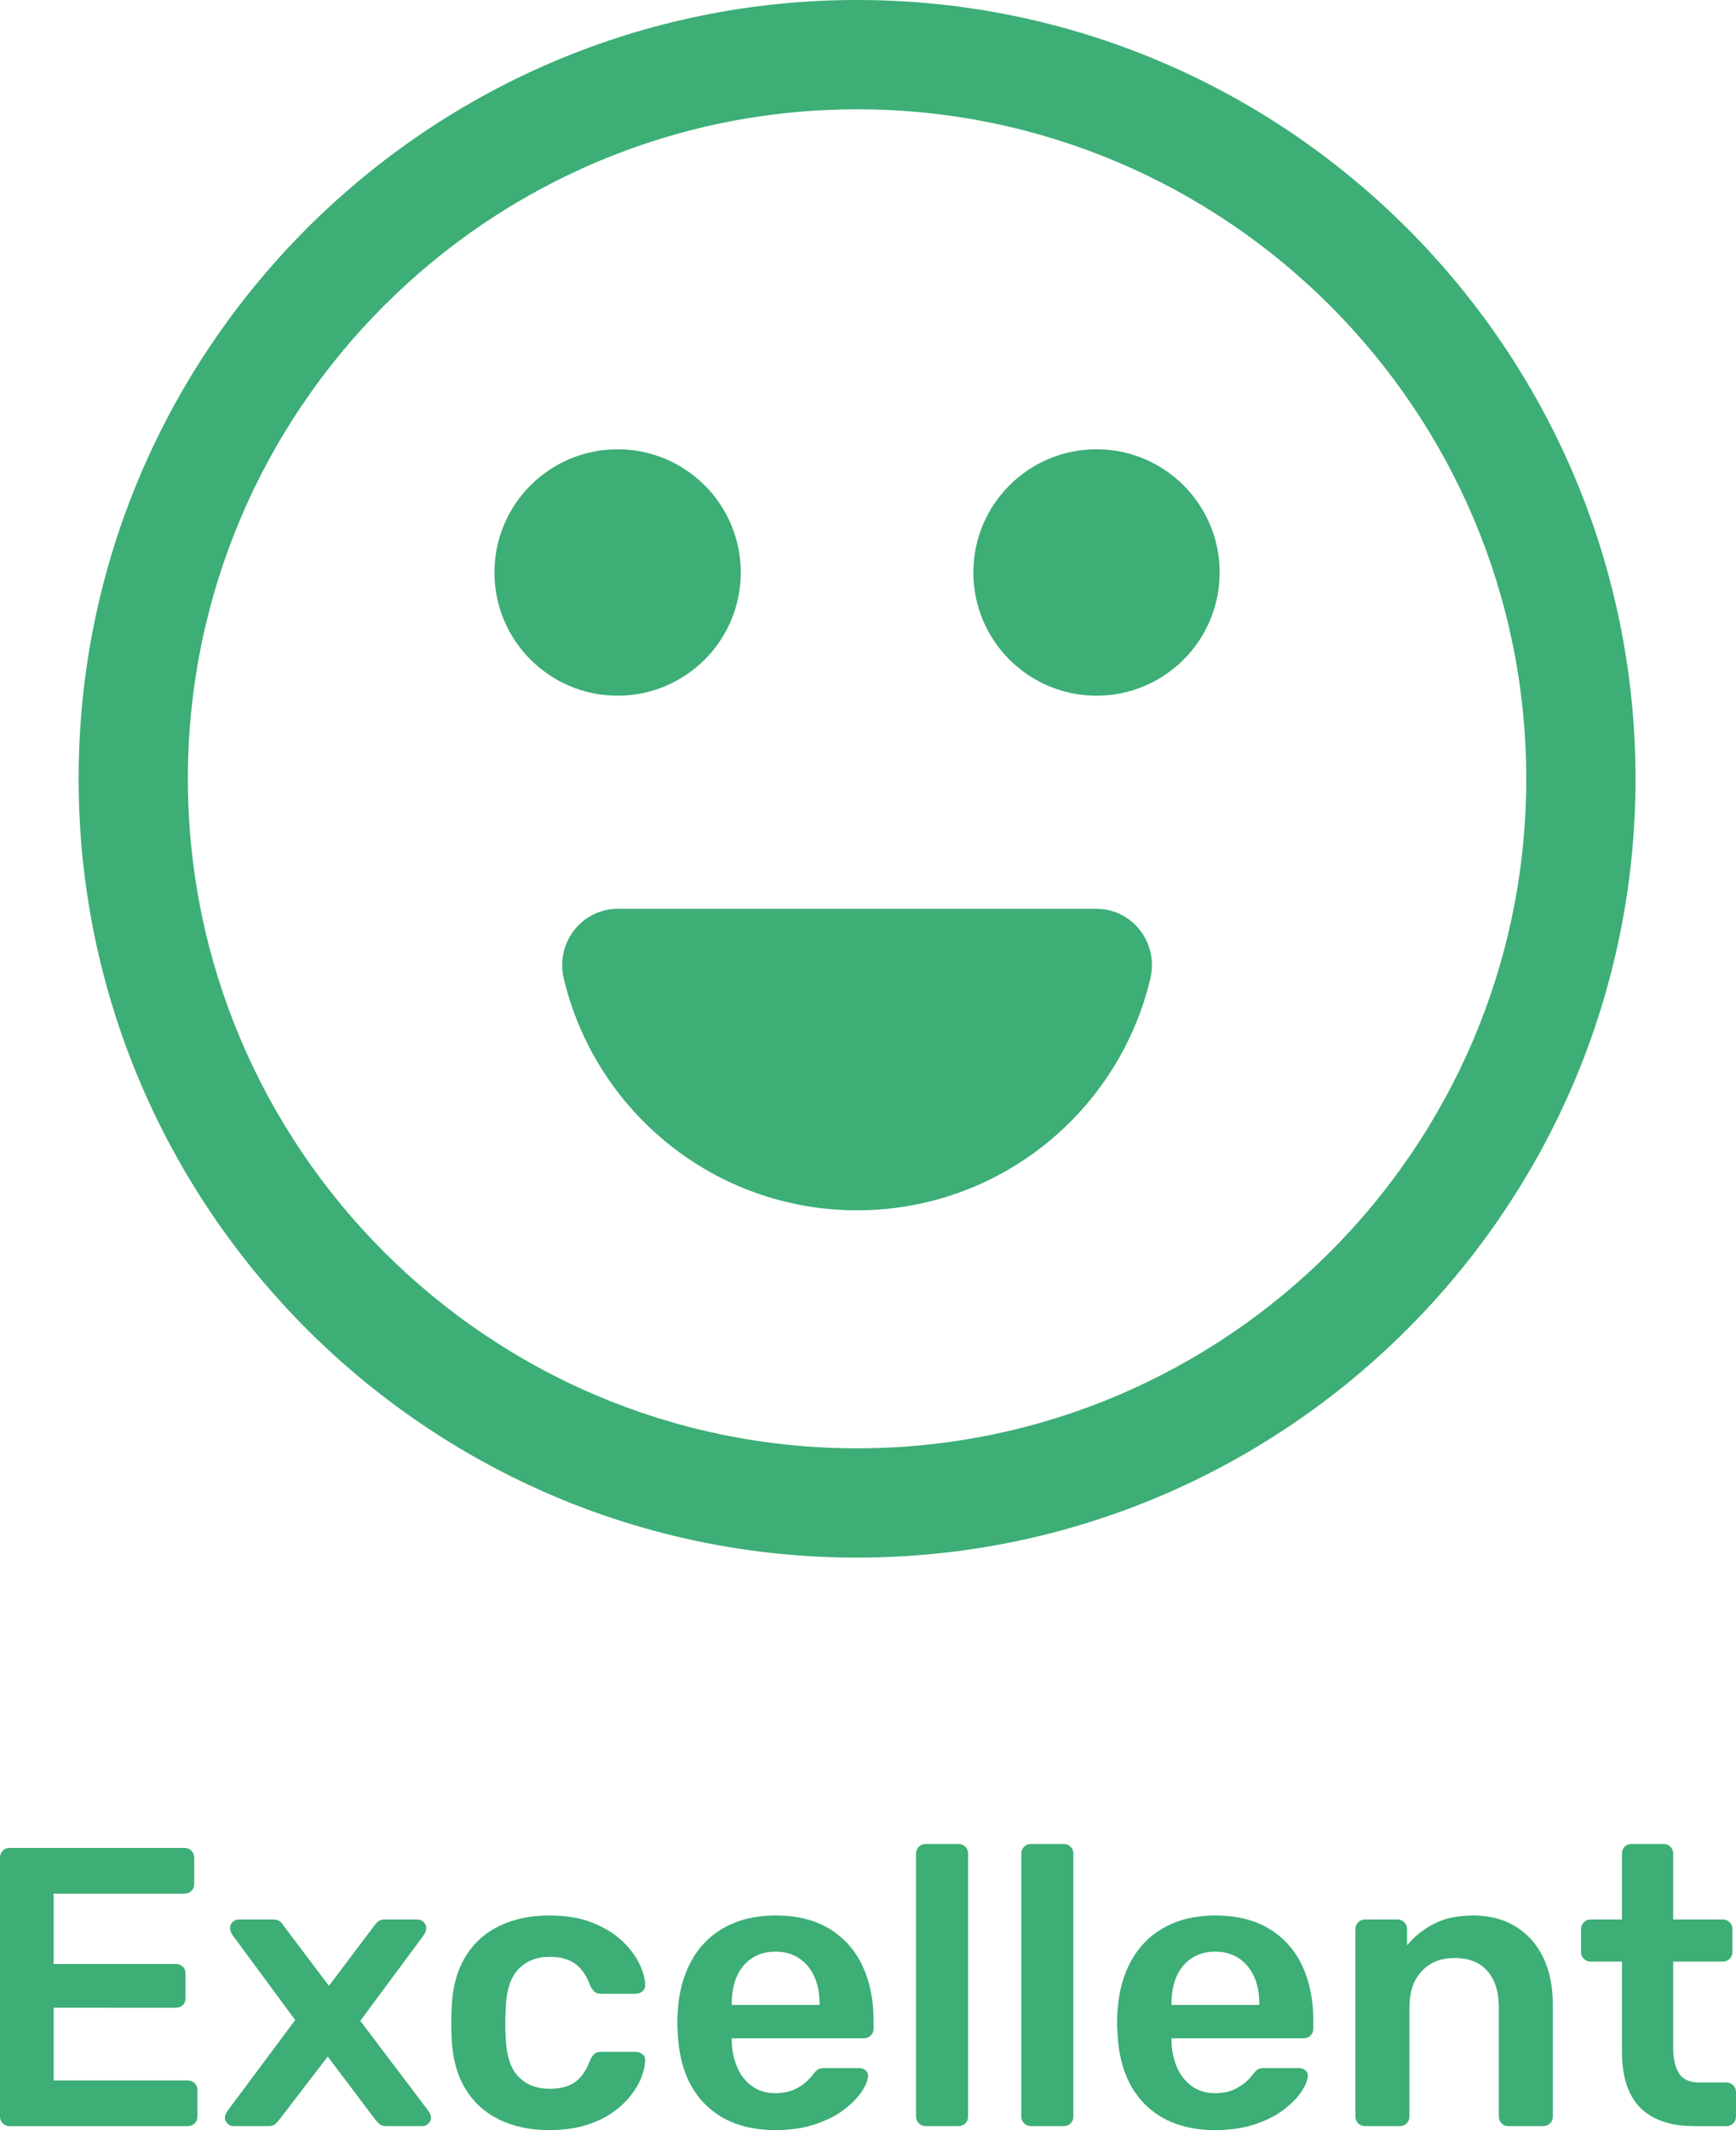 <?xml version="1.0" encoding="UTF-8"?>
<svg id="Layer_2" data-name="Layer 2" xmlns="http://www.w3.org/2000/svg" viewBox="0 0 863.8 1059.41">
  <defs>
    <style>
      .cls-1 {
        fill: #3cae76;
      }
    </style>
  </defs>
  <g id="Layer_1-2" data-name="Layer 1">
    <g>
      <g>
        <path class="cls-1" d="m4.74,1057.44c-1.32,0-2.44-.46-3.36-1.38s-1.38-2.04-1.38-3.36v-128.68c0-1.45.46-2.64,1.38-3.56s2.05-1.39,3.36-1.39h86.97c1.45,0,2.64.46,3.56,1.39.92.92,1.38,2.11,1.38,3.56v13.04c0,1.32-.46,2.44-1.38,3.36-.92.92-2.11,1.39-3.56,1.39H26.69v34.99h60.68c1.45,0,2.64.43,3.56,1.28s1.39,2.01,1.39,3.46v12.26c0,1.45-.46,2.6-1.39,3.46s-2.11,1.28-3.56,1.28H26.69v36.18h66.61c1.45,0,2.64.46,3.56,1.38.92.92,1.39,2.11,1.39,3.56v13.05c0,1.32-.46,2.44-1.39,3.36-.92.92-2.11,1.38-3.56,1.38H4.74Z"/>
        <path class="cls-1" d="m116.23,1057.44c-1.19,0-2.21-.43-3.06-1.28-.86-.86-1.28-1.88-1.28-3.06,0-.39.1-.86.3-1.38.2-.52.56-1.19,1.09-1.98l33.61-45.07-31.24-42.3c-.39-.66-.69-1.25-.89-1.78-.2-.52-.3-1.06-.3-1.58,0-1.19.43-2.21,1.28-3.06s1.88-1.28,3.06-1.28h17.2c1.58,0,2.76.39,3.55,1.18.79.79,1.39,1.52,1.78,2.18l22.34,29.65,22.34-29.65c.52-.66,1.15-1.39,1.88-2.18.72-.79,1.88-1.18,3.46-1.18h16.4c1.19,0,2.21.43,3.06,1.28s1.28,1.81,1.28,2.87c0,.66-.1,1.25-.3,1.78s-.49,1.12-.89,1.78l-31.63,42.69,33.8,44.67c.52.79.89,1.45,1.09,1.98.2.52.3.99.3,1.38,0,1.19-.43,2.21-1.28,3.06-.86.86-1.88,1.28-3.06,1.28h-17.99c-1.45,0-2.57-.36-3.36-1.09-.79-.72-1.45-1.42-1.98-2.08l-23.72-31.43-24.12,31.43c-.52.66-1.15,1.35-1.88,2.08-.73.72-1.88,1.09-3.46,1.09h-17.39Z"/>
        <path class="cls-1" d="m273.17,1059.41c-9.48,0-17.82-1.78-25-5.34-7.18-3.56-12.78-8.73-16.8-15.51-4.02-6.79-6.23-14.99-6.62-24.61-.13-1.98-.19-4.58-.19-7.81s.06-5.9.19-8c.4-9.62,2.6-17.83,6.62-24.61,4.02-6.79,9.62-11.96,16.8-15.51,7.18-3.56,15.52-5.34,25-5.34,8.43,0,15.62,1.19,21.55,3.56,5.93,2.37,10.8,5.34,14.63,8.89,3.82,3.56,6.69,7.29,8.6,11.17,1.91,3.88,2.93,7.41,3.06,10.57.13,1.45-.3,2.6-1.28,3.46-.98.86-2.14,1.28-3.46,1.28h-17.4c-1.32,0-2.34-.33-3.06-.99-.72-.66-1.42-1.64-2.08-2.96-1.97-5.27-4.58-8.99-7.81-11.17-3.23-2.18-7.35-3.26-12.35-3.26-6.59,0-11.83,2.08-15.71,6.23-3.89,4.15-5.97,10.71-6.23,19.67-.27,5.01-.27,9.62,0,13.84.26,9.1,2.33,15.68,6.23,19.77,3.88,4.08,9.12,6.13,15.71,6.13,5.14,0,9.29-1.09,12.45-3.26,3.17-2.17,5.74-5.89,7.71-11.17.66-1.32,1.35-2.3,2.08-2.97.72-.66,1.75-.99,3.06-.99h17.4c1.32,0,2.47.43,3.46,1.28.99.86,1.42,2.01,1.28,3.46-.13,2.37-.76,5.04-1.88,8-1.12,2.96-2.9,6-5.34,9.09-2.44,3.1-5.5,5.93-9.19,8.5-3.69,2.57-8.14,4.64-13.34,6.23-5.21,1.59-11.24,2.38-18.09,2.38Z"/>
        <path class="cls-1" d="m385.84,1059.41c-14.63,0-26.23-4.22-34.79-12.65-8.57-8.43-13.18-20.43-13.84-35.98-.13-1.32-.2-3-.2-5.04s.07-3.66.2-4.84c.52-9.88,2.8-18.45,6.82-25.69,4.02-7.25,9.59-12.82,16.7-16.7,7.12-3.88,15.48-5.83,25.11-5.83,10.67,0,19.64,2.21,26.88,6.62,7.24,4.42,12.72,10.54,16.41,18.38,3.69,7.84,5.53,16.9,5.53,27.18v4.15c0,1.32-.46,2.44-1.38,3.36-.92.92-2.11,1.38-3.56,1.38h-65.62v1.58c.13,4.61,1.02,8.87,2.67,12.75,1.65,3.89,4.08,7.02,7.31,9.39,3.23,2.38,7.08,3.56,11.56,3.56,3.69,0,6.79-.56,9.29-1.68s4.55-2.41,6.13-3.85c1.58-1.45,2.7-2.64,3.36-3.56,1.19-1.58,2.14-2.53,2.87-2.87.72-.33,1.81-.49,3.26-.49h17c1.31,0,2.4.39,3.26,1.18.86.8,1.22,1.78,1.09,2.97-.13,2.11-1.22,4.68-3.26,7.71-2.04,3.03-4.98,6-8.8,8.9-3.82,2.9-8.6,5.3-14.33,7.21-5.73,1.91-12.29,2.87-19.67,2.87Zm-21.75-62.26h43.69v-.6c0-5.14-.86-9.62-2.57-13.44-1.71-3.82-4.22-6.85-7.51-9.09-3.3-2.24-7.25-3.36-11.86-3.36s-8.57,1.12-11.86,3.36c-3.3,2.24-5.77,5.27-7.41,9.09-1.65,3.82-2.47,8.3-2.47,13.44v.6Z"/>
        <path class="cls-1" d="m460.56,1057.44c-1.32,0-2.44-.46-3.36-1.38-.92-.92-1.39-2.04-1.39-3.36v-130.86c0-1.32.46-2.44,1.39-3.36.92-.92,2.04-1.38,3.36-1.38h16.41c1.31,0,2.44.46,3.36,1.38.92.92,1.38,2.04,1.38,3.36v130.86c0,1.32-.46,2.44-1.38,3.36-.92.92-2.05,1.38-3.36,1.38h-16.41Z"/>
        <path class="cls-1" d="m512.94,1057.44c-1.32,0-2.44-.46-3.36-1.38-.92-.92-1.39-2.04-1.39-3.36v-130.86c0-1.32.46-2.44,1.39-3.36.92-.92,2.04-1.38,3.36-1.38h16.41c1.32,0,2.44.46,3.36,1.38.92.92,1.38,2.04,1.38,3.36v130.86c0,1.32-.46,2.44-1.38,3.36-.92.92-2.04,1.38-3.36,1.38h-16.41Z"/>
        <path class="cls-1" d="m604.66,1059.41c-14.63,0-26.23-4.22-34.79-12.65-8.57-8.43-13.18-20.43-13.84-35.98-.13-1.32-.2-3-.2-5.04s.07-3.66.2-4.84c.52-9.88,2.8-18.45,6.82-25.69,4.02-7.25,9.59-12.82,16.7-16.7,7.12-3.88,15.48-5.83,25.11-5.83,10.67,0,19.64,2.21,26.88,6.62,7.24,4.42,12.72,10.54,16.41,18.38,3.69,7.84,5.53,16.9,5.53,27.18v4.15c0,1.32-.46,2.44-1.38,3.36-.92.92-2.11,1.38-3.56,1.38h-65.62v1.58c.13,4.61,1.02,8.87,2.67,12.75,1.65,3.89,4.08,7.02,7.31,9.39,3.23,2.38,7.08,3.56,11.56,3.56,3.69,0,6.79-.56,9.29-1.68s4.55-2.41,6.13-3.85c1.58-1.45,2.7-2.64,3.36-3.56,1.19-1.58,2.14-2.53,2.87-2.87.72-.33,1.81-.49,3.26-.49h17c1.31,0,2.4.39,3.26,1.18.86.8,1.22,1.78,1.09,2.97-.13,2.11-1.22,4.68-3.26,7.71-2.04,3.03-4.98,6-8.8,8.9-3.82,2.9-8.6,5.3-14.33,7.21-5.73,1.91-12.29,2.87-19.67,2.87Zm-21.75-62.26h43.69v-.6c0-5.14-.86-9.62-2.57-13.44-1.71-3.82-4.22-6.85-7.51-9.09-3.3-2.24-7.25-3.36-11.86-3.36s-8.57,1.12-11.86,3.36c-3.3,2.24-5.77,5.27-7.41,9.09-1.65,3.82-2.47,8.3-2.47,13.44v.6Z"/>
        <path class="cls-1" d="m679.17,1057.44c-1.32,0-2.44-.46-3.36-1.38-.92-.92-1.38-2.04-1.38-3.36v-93.3c0-1.32.46-2.44,1.38-3.36.92-.92,2.04-1.38,3.36-1.38h16.21c1.32,0,2.44.46,3.36,1.38s1.39,2.05,1.39,3.36v8.11c3.42-4.22,7.81-7.75,13.14-10.58,5.33-2.83,11.96-4.25,19.86-4.25s15.02,1.82,20.95,5.43c5.93,3.63,10.51,8.73,13.74,15.32,3.23,6.59,4.84,14.5,4.84,23.72v55.55c0,1.32-.46,2.44-1.38,3.36s-2.05,1.38-3.36,1.38h-17.4c-1.32,0-2.44-.46-3.36-1.38-.92-.92-1.38-2.04-1.38-3.36v-54.36c0-7.64-1.88-13.64-5.63-17.99-3.76-4.34-9.19-6.52-16.31-6.52s-12.32,2.18-16.41,6.52c-4.08,4.35-6.13,10.35-6.13,17.99v54.36c0,1.32-.46,2.44-1.38,3.36-.92.92-2.05,1.38-3.36,1.38h-17.4Z"/>
        <path class="cls-1" d="m843.04,1057.44c-7.91,0-14.56-1.38-19.96-4.15-5.4-2.77-9.43-6.88-12.06-12.35-2.64-5.47-3.96-12.29-3.96-20.46v-44.87h-15.61c-1.32,0-2.44-.46-3.36-1.38-.92-.92-1.39-2.05-1.39-3.36v-11.47c0-1.32.46-2.44,1.39-3.36.92-.92,2.04-1.38,3.36-1.38h15.61v-32.82c0-1.32.43-2.44,1.28-3.36.86-.92,2.01-1.38,3.46-1.38h16.01c1.31,0,2.44.46,3.36,1.38.92.92,1.38,2.04,1.38,3.36v32.82h24.71c1.32,0,2.44.46,3.37,1.38.92.92,1.38,2.05,1.38,3.36v11.47c0,1.31-.46,2.44-1.38,3.36-.93.92-2.04,1.38-3.37,1.38h-24.71v42.9c0,5.4.96,9.62,2.87,12.65,1.91,3.03,5.24,4.55,9.98,4.55h13.64c1.32,0,2.44.46,3.36,1.38.92.92,1.39,2.05,1.39,3.36v12.26c0,1.32-.46,2.44-1.39,3.36-.92.92-2.04,1.38-3.36,1.38h-16.01Z"/>
      </g>
      <g>
        <path class="cls-1" d="m426.46,774.69c-213.58,0-387.34-173.77-387.34-387.34S212.88,0,426.46,0s387.34,173.77,387.34,387.34-173.77,387.34-387.34,387.34Zm0-720.32c-183.61,0-332.98,149.37-332.98,332.98s149.37,332.98,332.98,332.98,332.98-149.37,332.98-332.98S610.07,54.36,426.46,54.36Z"/>
        <g>
          <circle class="cls-1" cx="307.31" cy="284.73" r="61.28"/>
          <circle class="cls-1" cx="545.6" cy="284.73" r="61.28"/>
        </g>
        <path class="cls-1" d="m307.43,452c-18.06,0-31.08,17.01-26.92,34.59,15.62,66.14,75.03,115.36,145.95,115.36s130.33-49.22,145.95-115.36c4.15-17.58-8.86-34.59-26.92-34.59h-238.04Z"/>
      </g>
    </g>
  </g>
</svg>